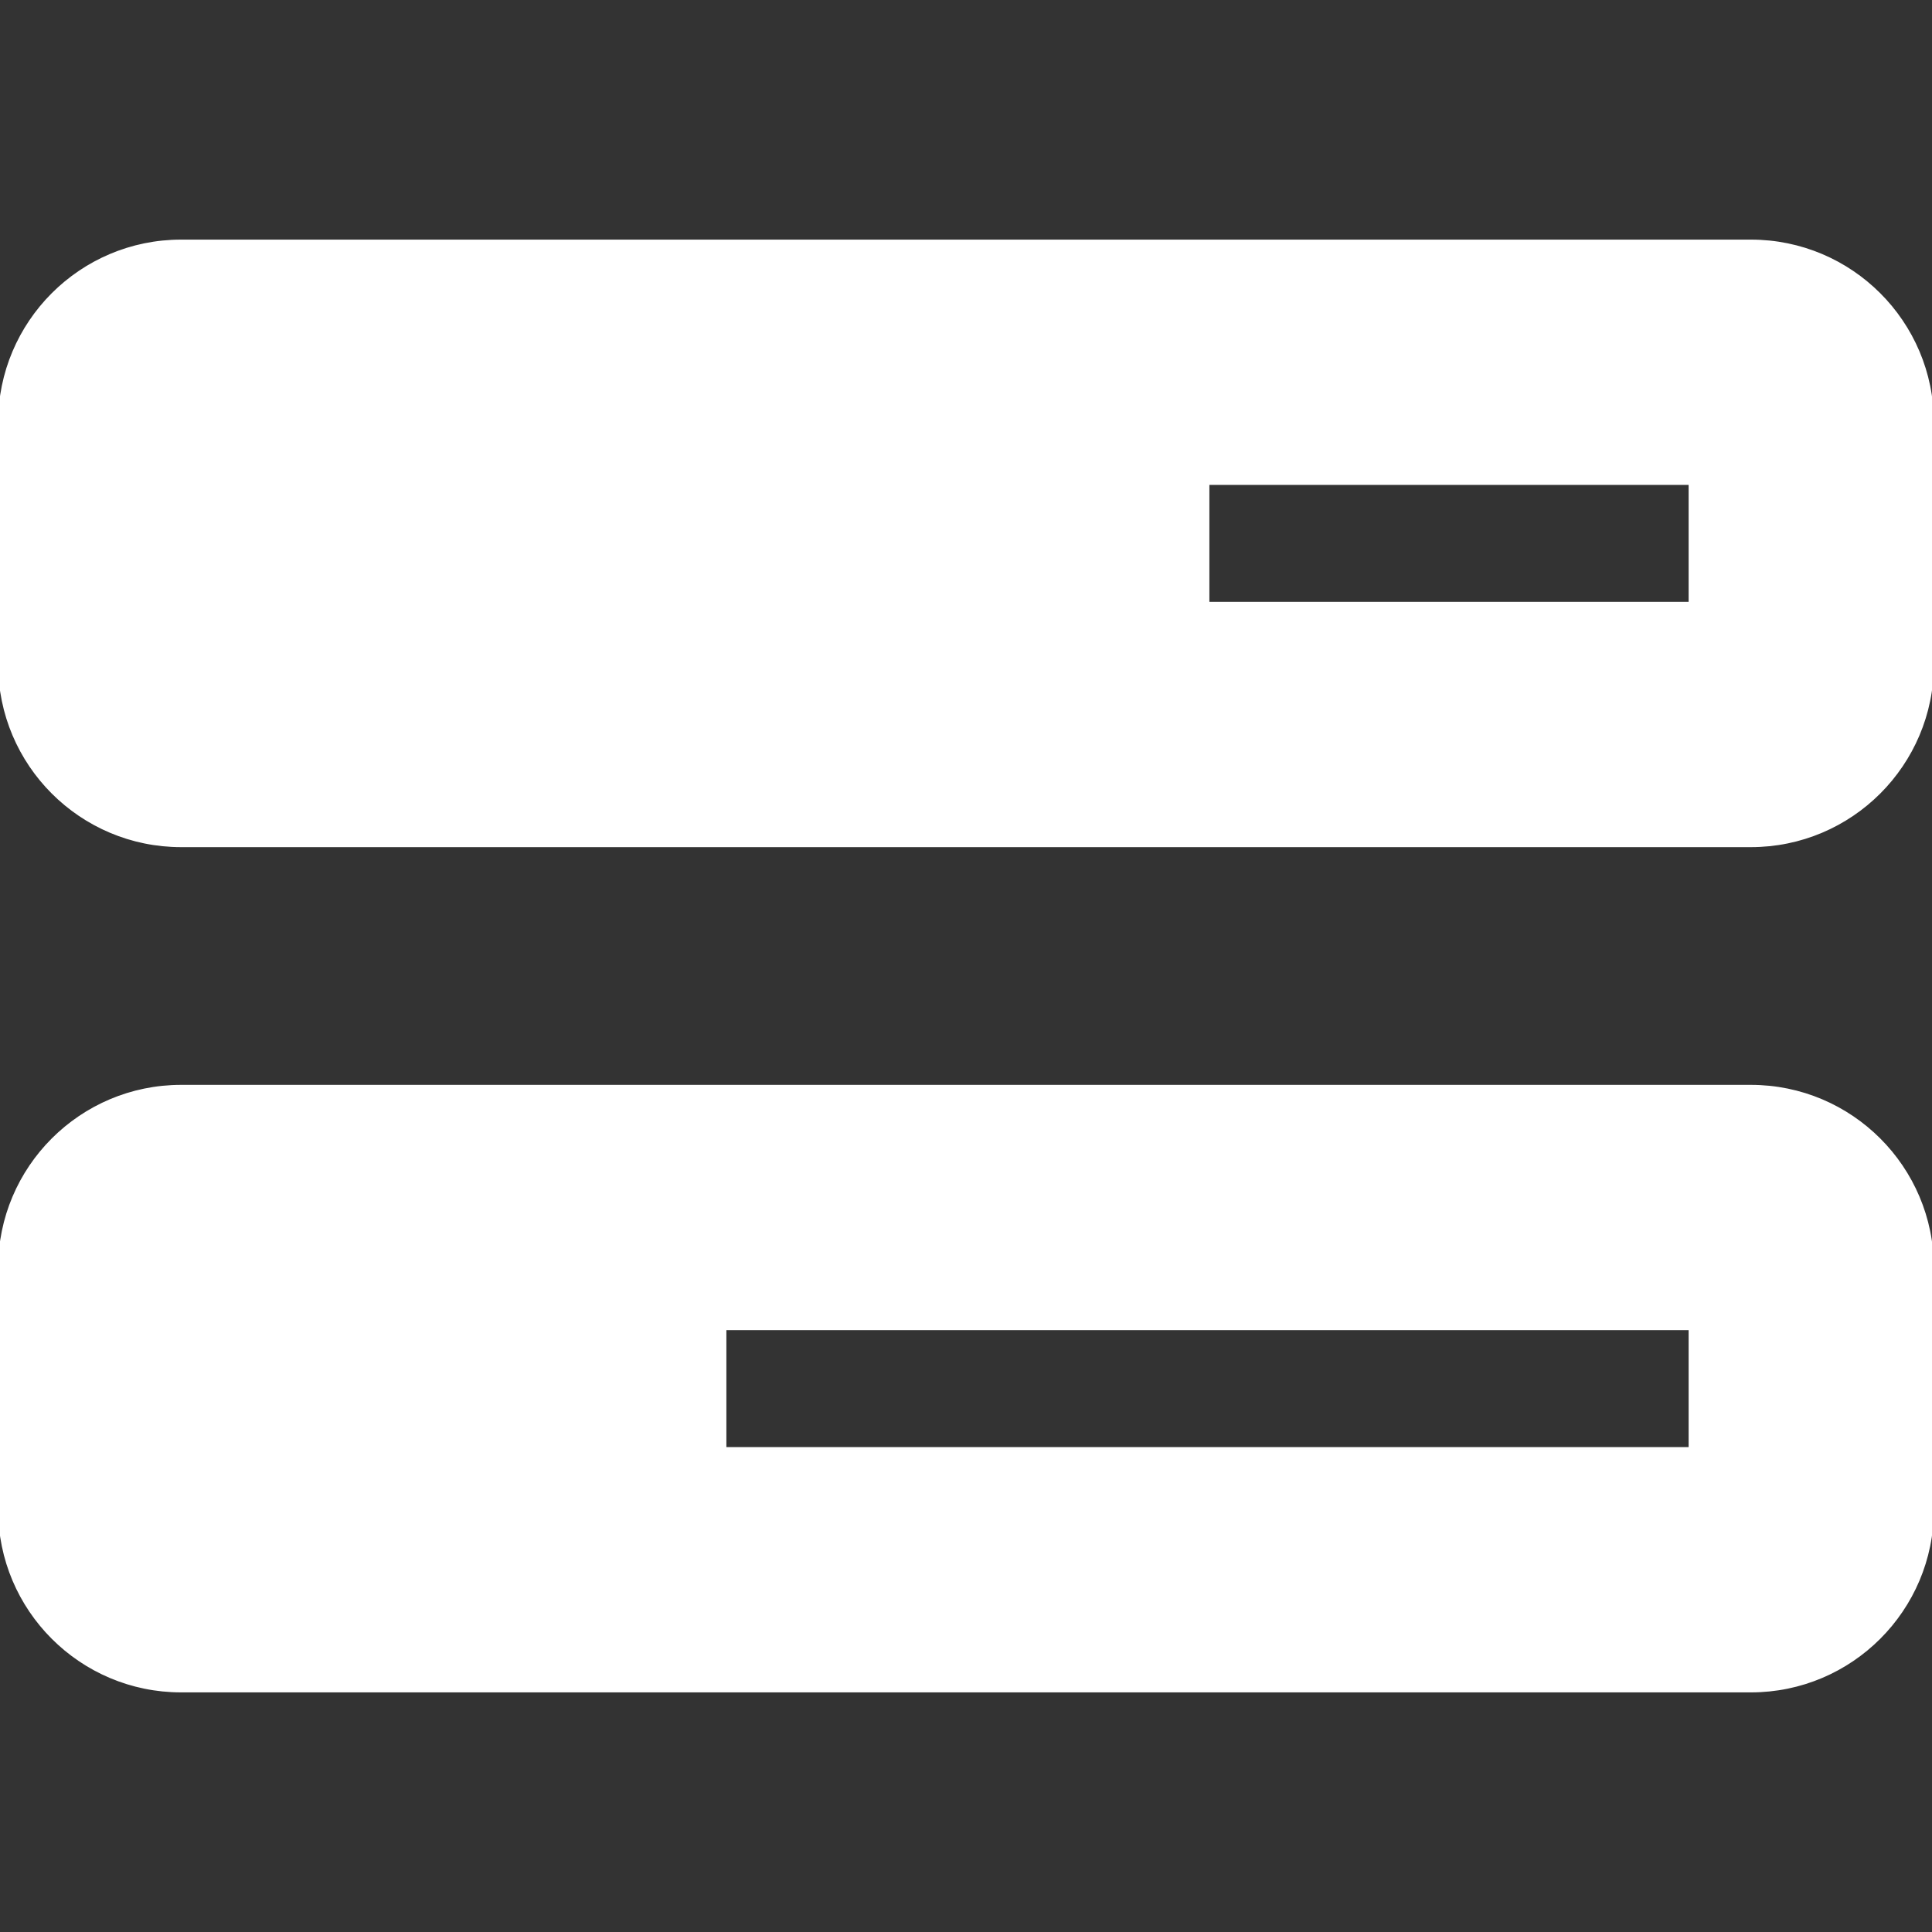 <svg             xmlns="http://www.w3.org/2000/svg" viewBox="0 0 512 512"           width="20" height="20"><rect x="0" y="0" width="512" height="512" fill="#333333" stroke="none"/><path stroke="white" fill="white" d="M448 160l-128 0 0-32 128 0 0 32zM48 64C21.5 64 0 85.5 0 112l0 64c0 26.5 21.5 48 48 48l416 0c26.5 0 48-21.5 48-48l0-64c0-26.5-21.5-48-48-48L48 64zM448 352l0 32-256 0 0-32 256 0zM48 288c-26.5 0-48 21.5-48 48l0 64c0 26.5 21.5 48 48 48l416 0c26.5 0 48-21.5 48-48l0-64c0-26.5-21.5-48-48-48L48 288z"/></svg>
